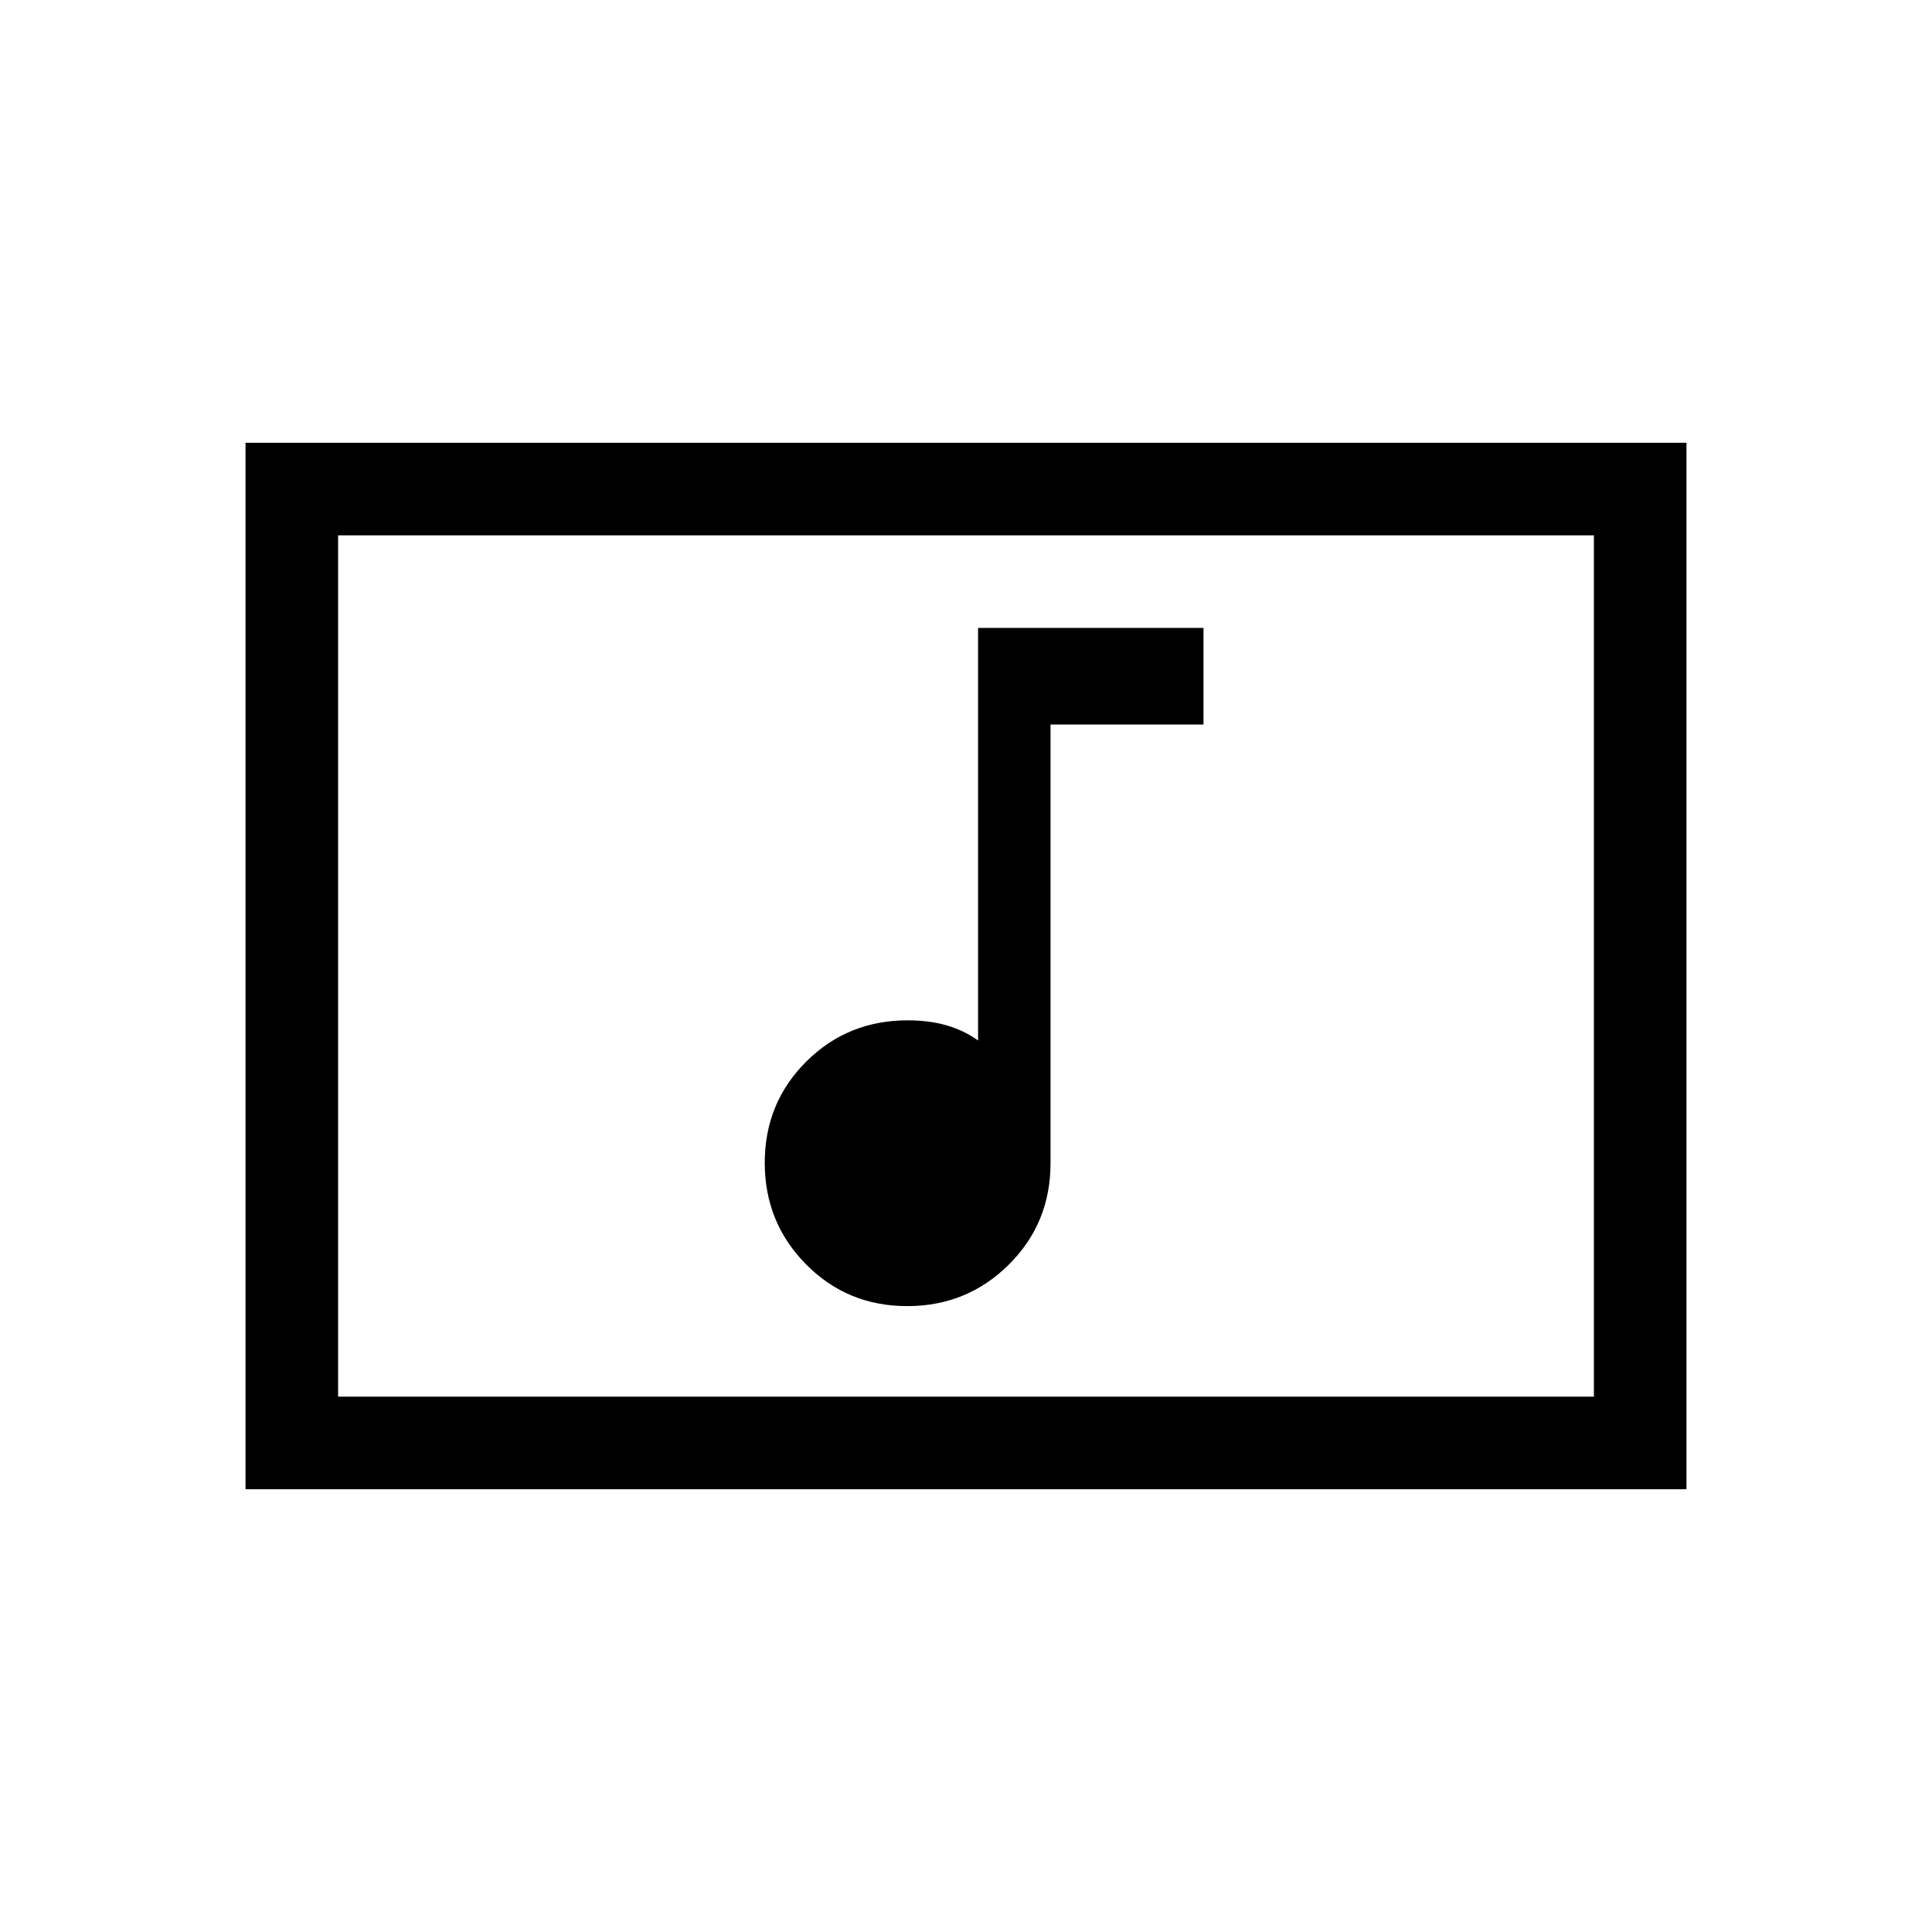 <svg xmlns="http://www.w3.org/2000/svg" height="20" viewBox="0 -960 960 960" width="20"><path d="M450.77-311q29.73 0 50.48-20.59Q522-352.18 522-382v-218h76v-48H486v205q-7-5-15.63-7.5T451-453q-29.82 0-50.41 20.52Q380-411.95 380-382.23q0 29.73 20.52 50.48Q421.05-311 450.77-311ZM122-220v-520h716v520H122Zm46-46h624v-428H168v428Zm0 0v-428 428Z"/></svg>